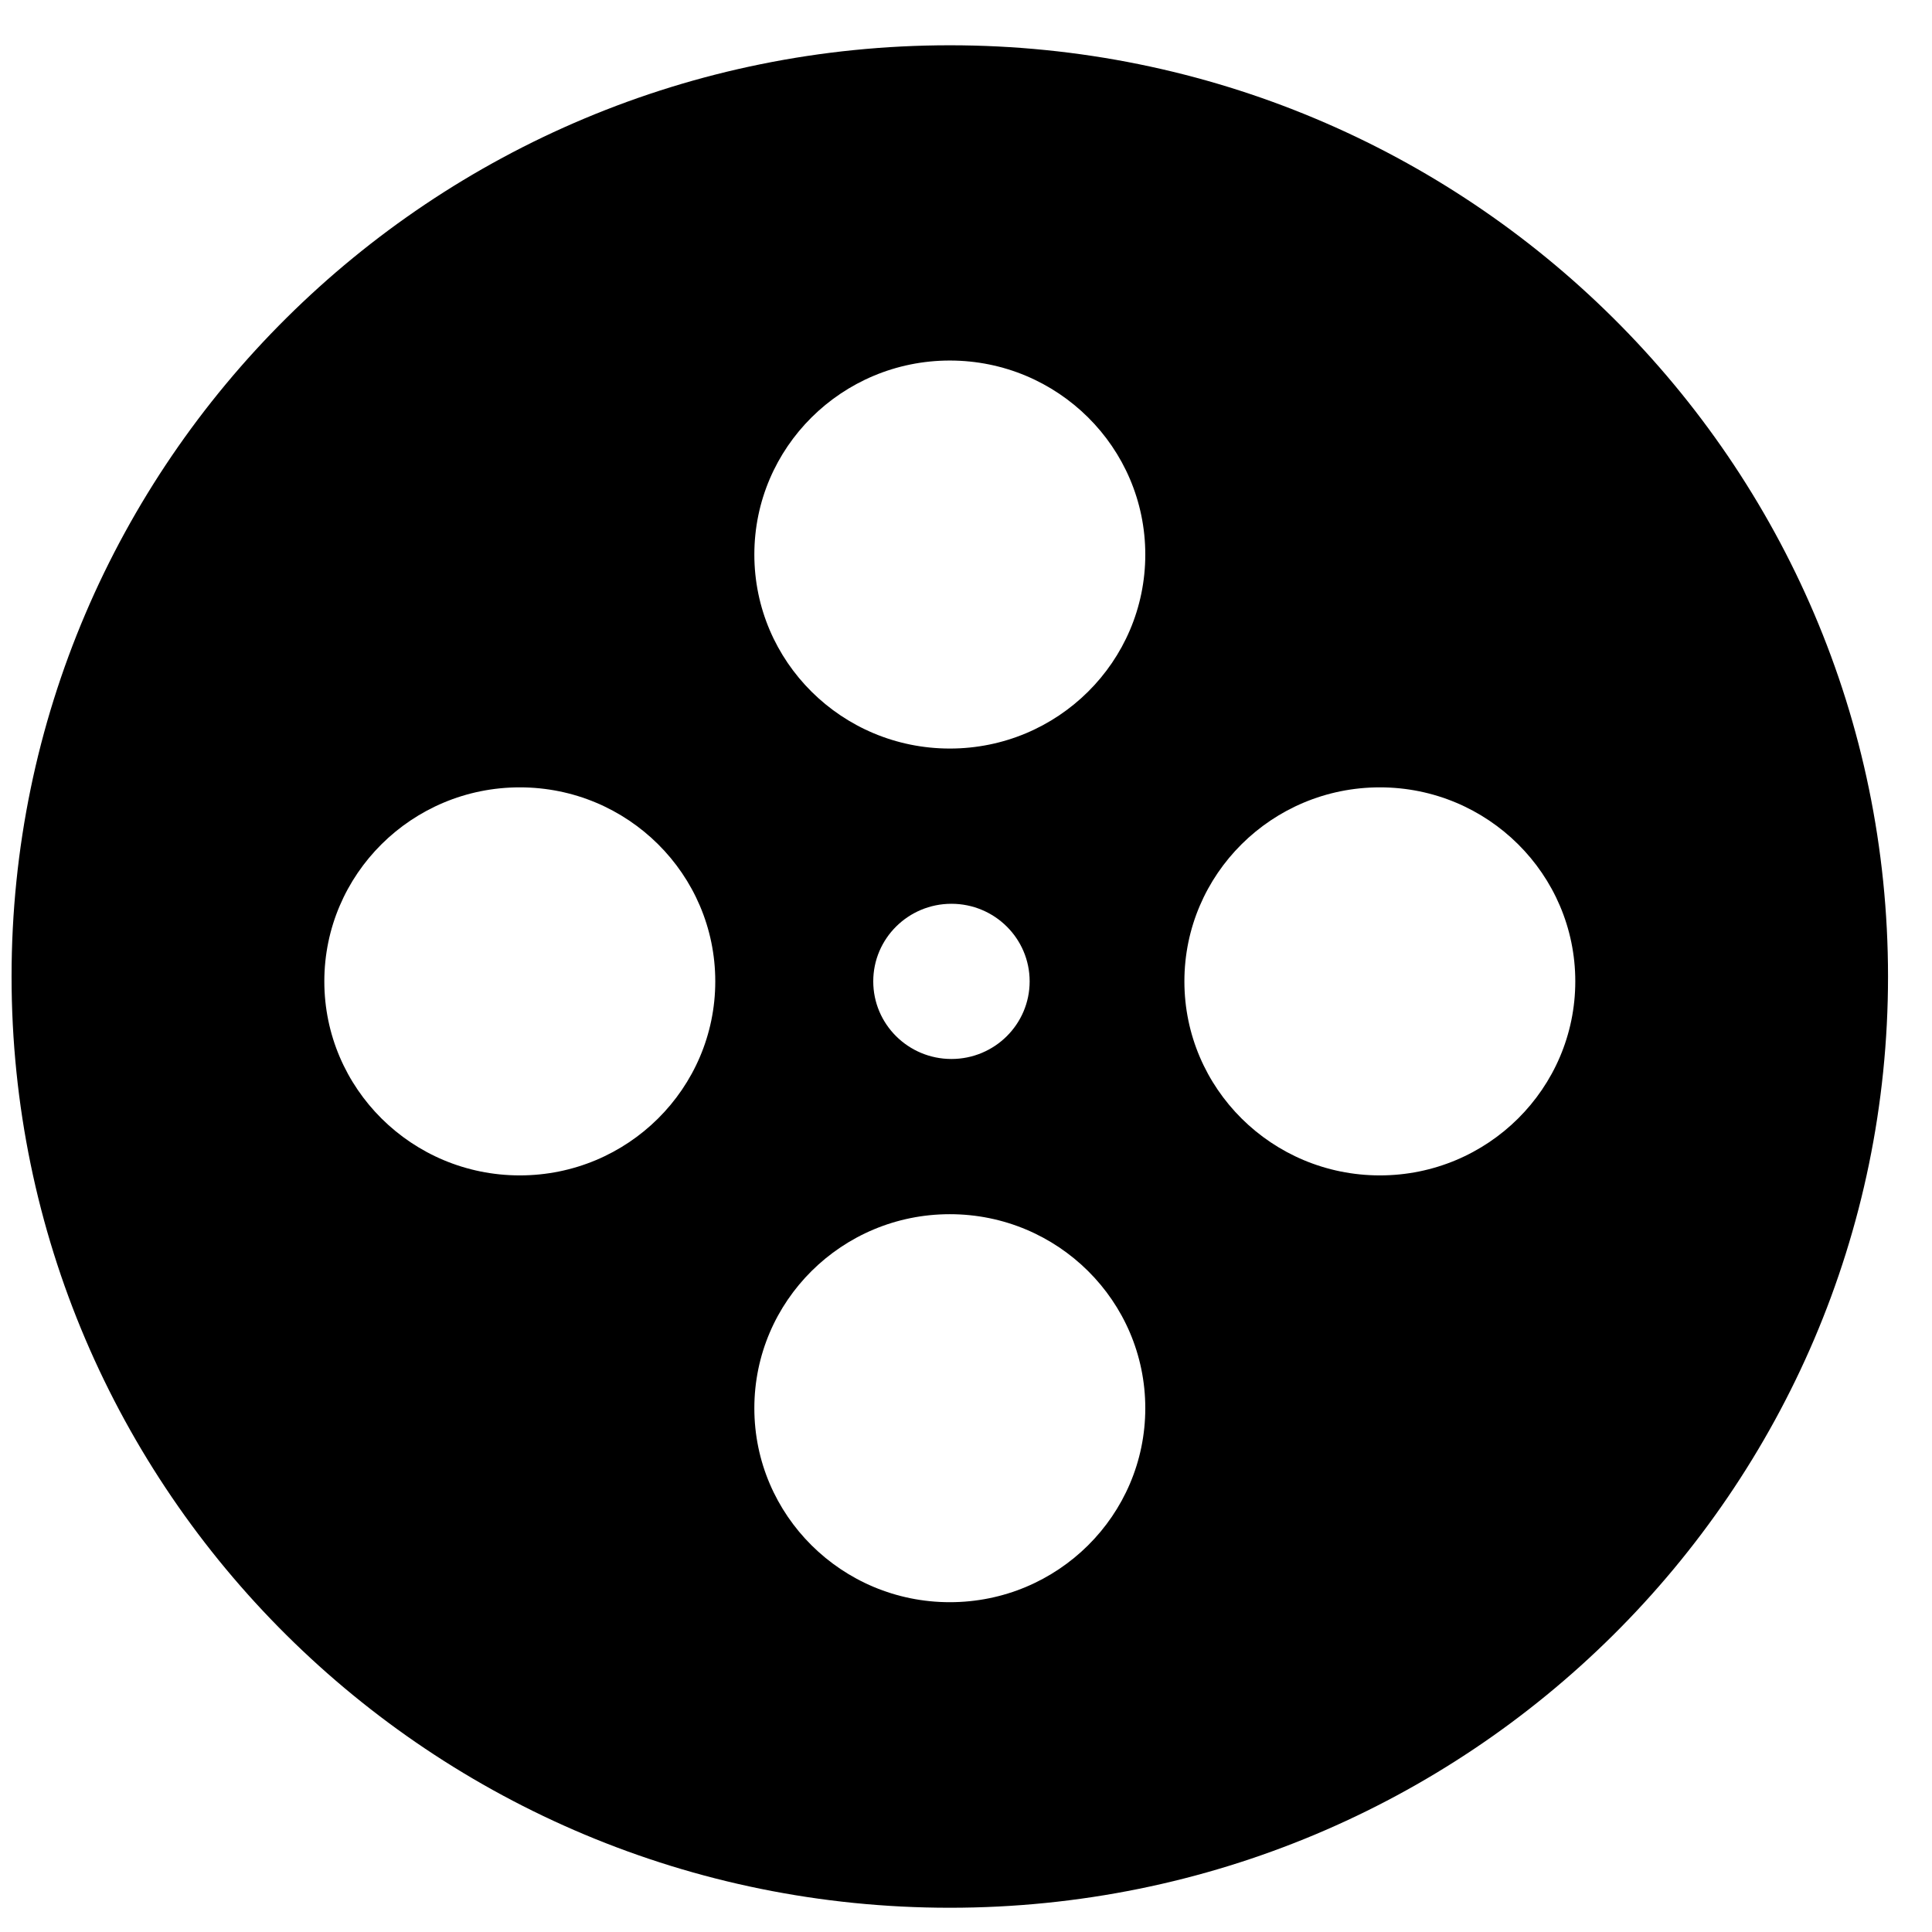 <?xml version="1.0" encoding="utf-8"?>
<!-- Generator: Adobe Illustrator 16.0.0, SVG Export Plug-In . SVG Version: 6.00 Build 0)  -->
<!DOCTYPE svg PUBLIC "-//W3C//DTD SVG 1.1//EN" "http://www.w3.org/Graphics/SVG/1.1/DTD/svg11.dtd">
<svg version="1.1" id="图层_1" xmlns="http://www.w3.org/2000/svg" xmlns:xlink="http://www.w3.org/1999/xlink" x="0px" y="0px"
	 width="300px" height="300px" viewBox="0 0 300 300" enable-background="new 0 0 300 300" xml:space="preserve">
<path fill-rule="evenodd" clip-rule="evenodd" d="M147.487,7.031c-80.462,0-145.691,64.742-145.691,144.6
	c0,79.868,65.229,144.604,145.691,144.604c80.46,0,145.684-64.736,145.684-144.604C293.171,71.773,227.947,7.031,147.487,7.031z
	 M80.714,182.515c-16.761,0-30.353-13.494-30.353-30.131c0-16.634,13.592-30.124,30.353-30.124c16.766,0,30.353,13.49,30.353,30.124
	C111.067,169.021,97.479,182.515,80.714,182.515z M147.487,248.788c-16.761,0-30.353-13.493-30.353-30.123
	c0-16.642,13.592-30.126,30.353-30.126c16.766,0,30.353,13.484,30.353,30.126C177.84,235.295,164.253,248.788,147.487,248.788z
	 M135.598,152.384c0-6.652,5.437-12.045,12.14-12.045c6.707,0,12.145,5.394,12.145,12.045c0,6.658-5.438,12.054-12.145,12.054
	C141.035,164.438,135.598,159.042,135.598,152.384z M147.487,116.234c-16.761,0-30.353-13.486-30.353-30.124
	c0-16.636,13.592-30.126,30.353-30.126c16.766,0,30.353,13.49,30.353,30.126C177.84,102.748,164.253,116.234,147.487,116.234z
	 M214.266,182.515c-16.766,0-30.354-13.494-30.354-30.131c0-16.634,13.589-30.124,30.354-30.124
	c16.755,0,30.344,13.49,30.344,30.124C244.609,169.021,231.021,182.515,214.266,182.515z"/>
</svg>
